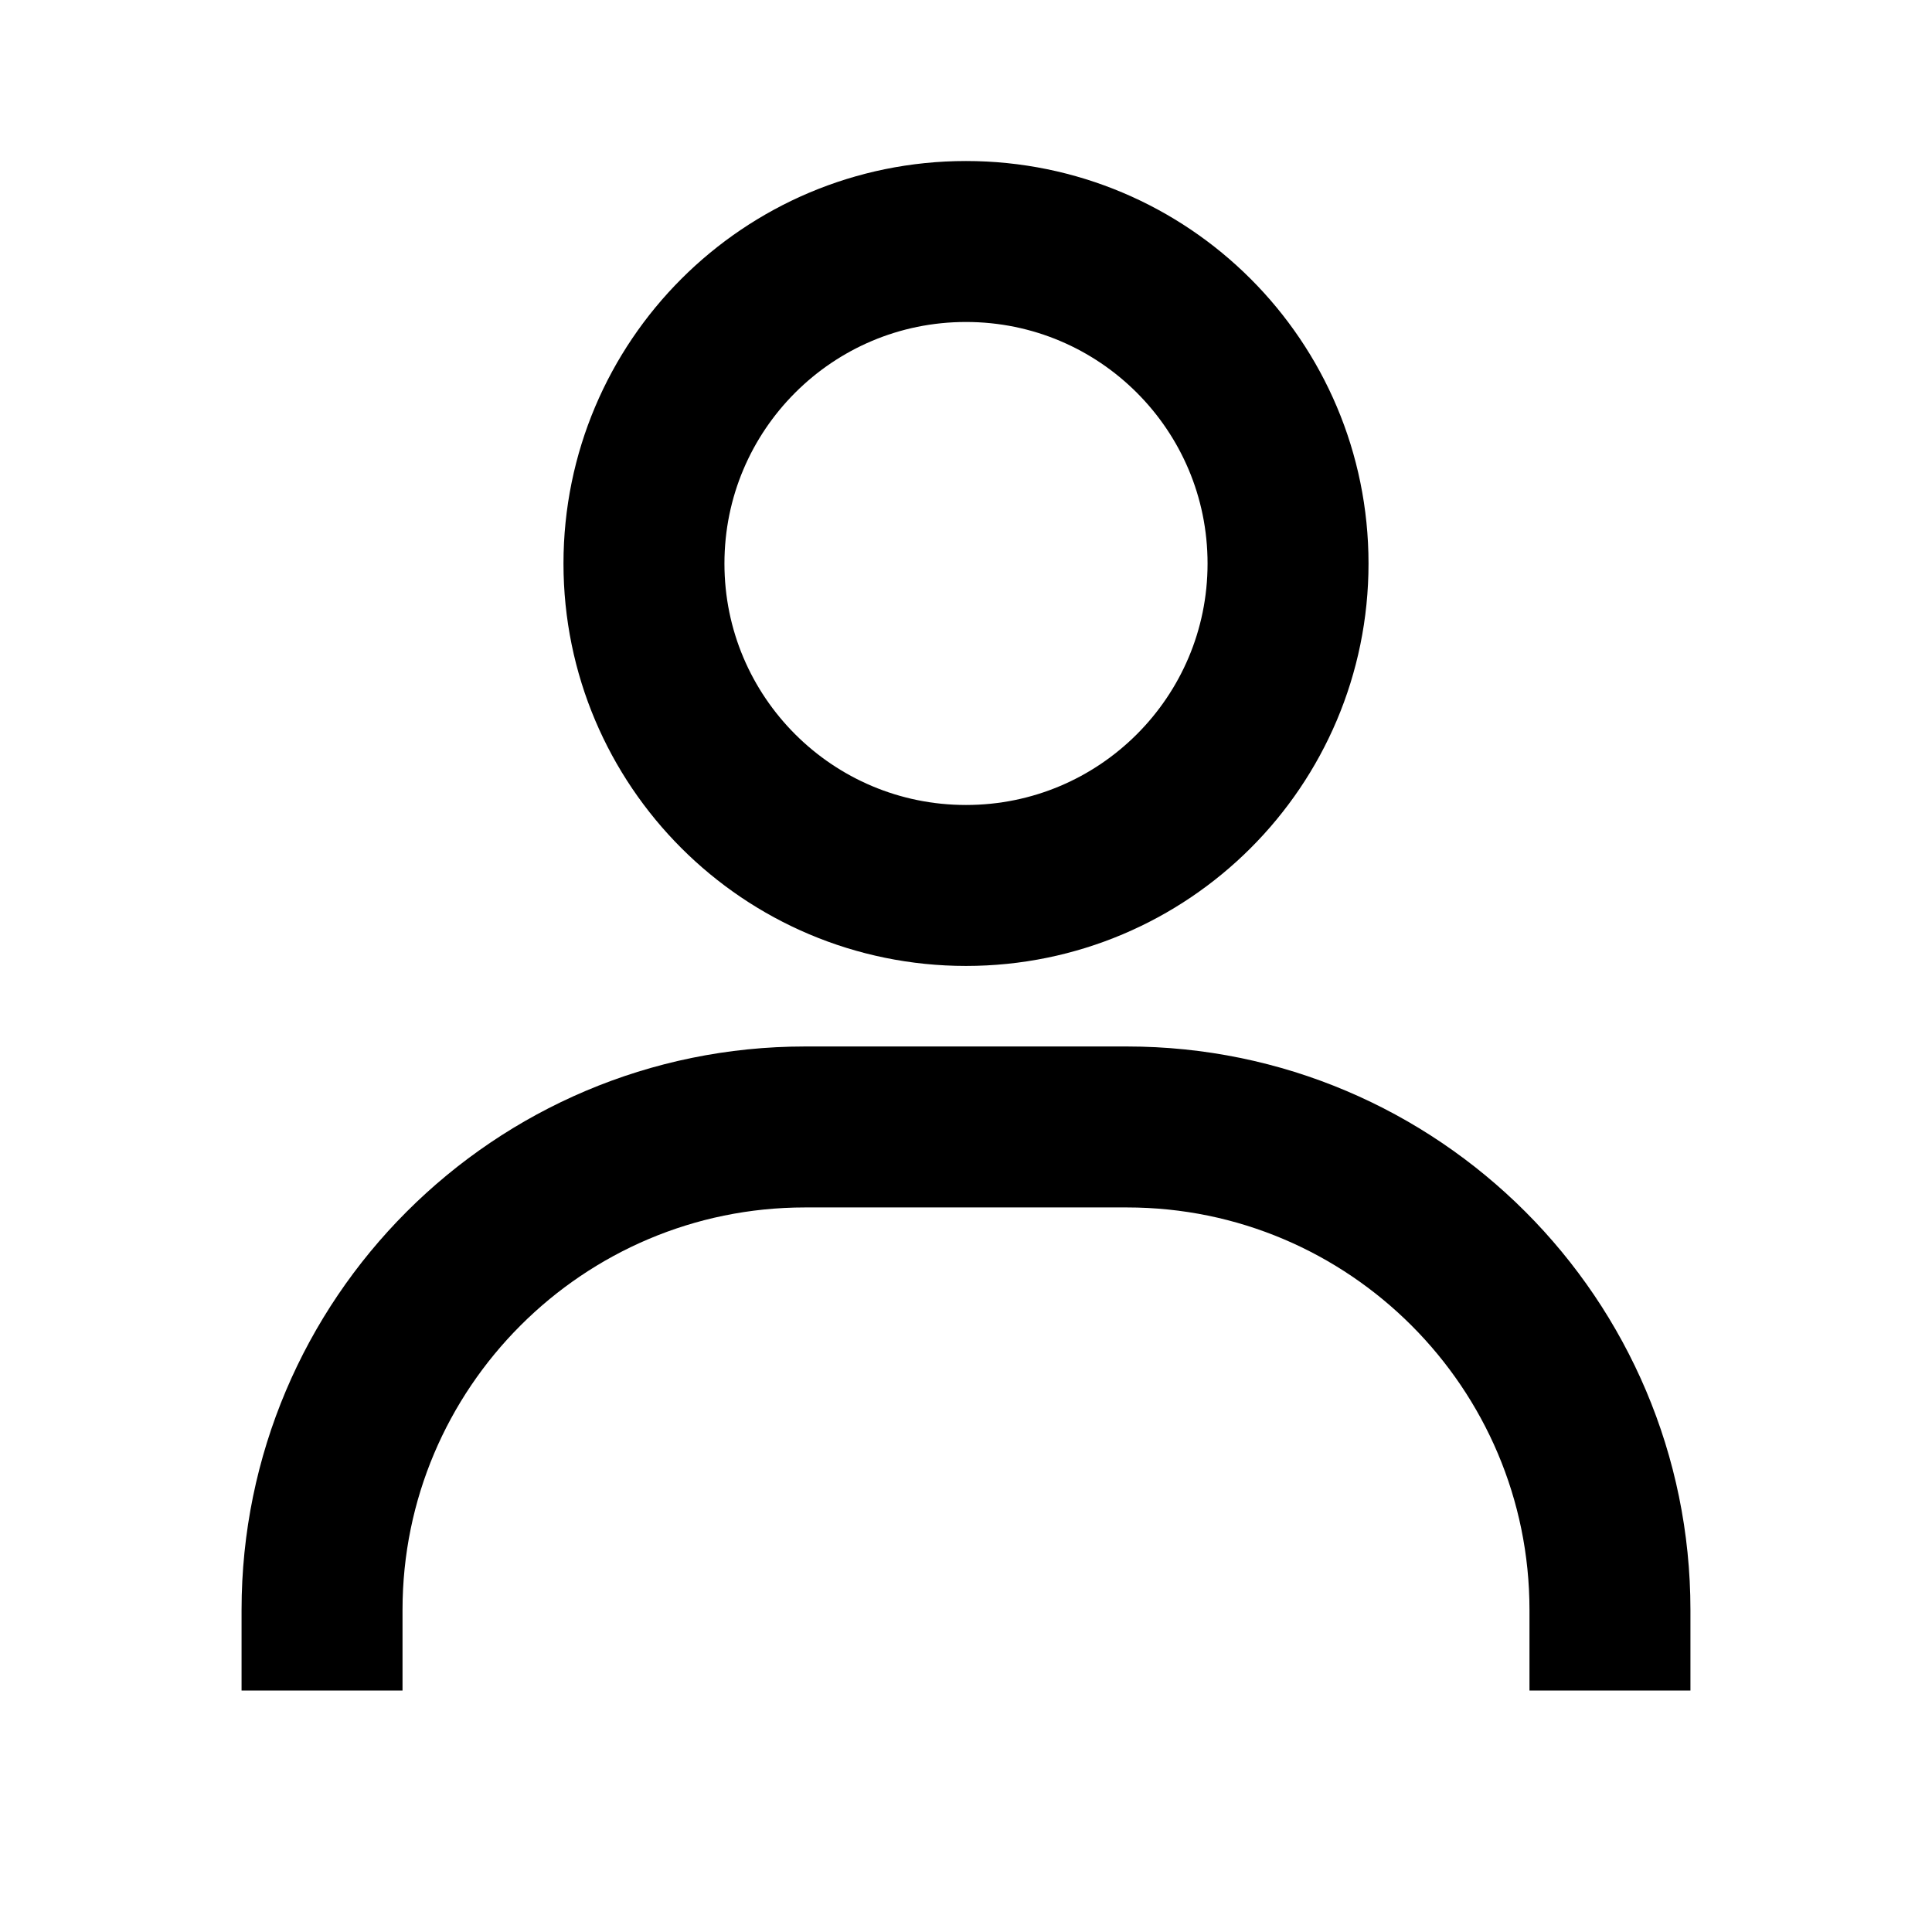<svg width="16" height="16" viewBox="0 0 16 16" fill="none" xmlns="http://www.w3.org/2000/svg">
<path d="M2.667 14V13.333C2.667 11.127 4.46 9.333 6.667 9.333H9.333C11.54 9.333 13.333 11.127 13.333 13.333V14" stroke="black" stroke-width="1.333" strokeLinecap="round" strokeLinejoin="round"/>
<path d="M8 7.333C6.527 7.333 5.333 6.14 5.333 4.667C5.333 3.193 6.527 2 8 2C9.473 2 10.667 3.193 10.667 4.667C10.667 6.14 9.473 7.333 8 7.333Z" stroke="black" stroke-width="1.333" strokeLinecap="round" strokeLinejoin="round"/>
</svg>
